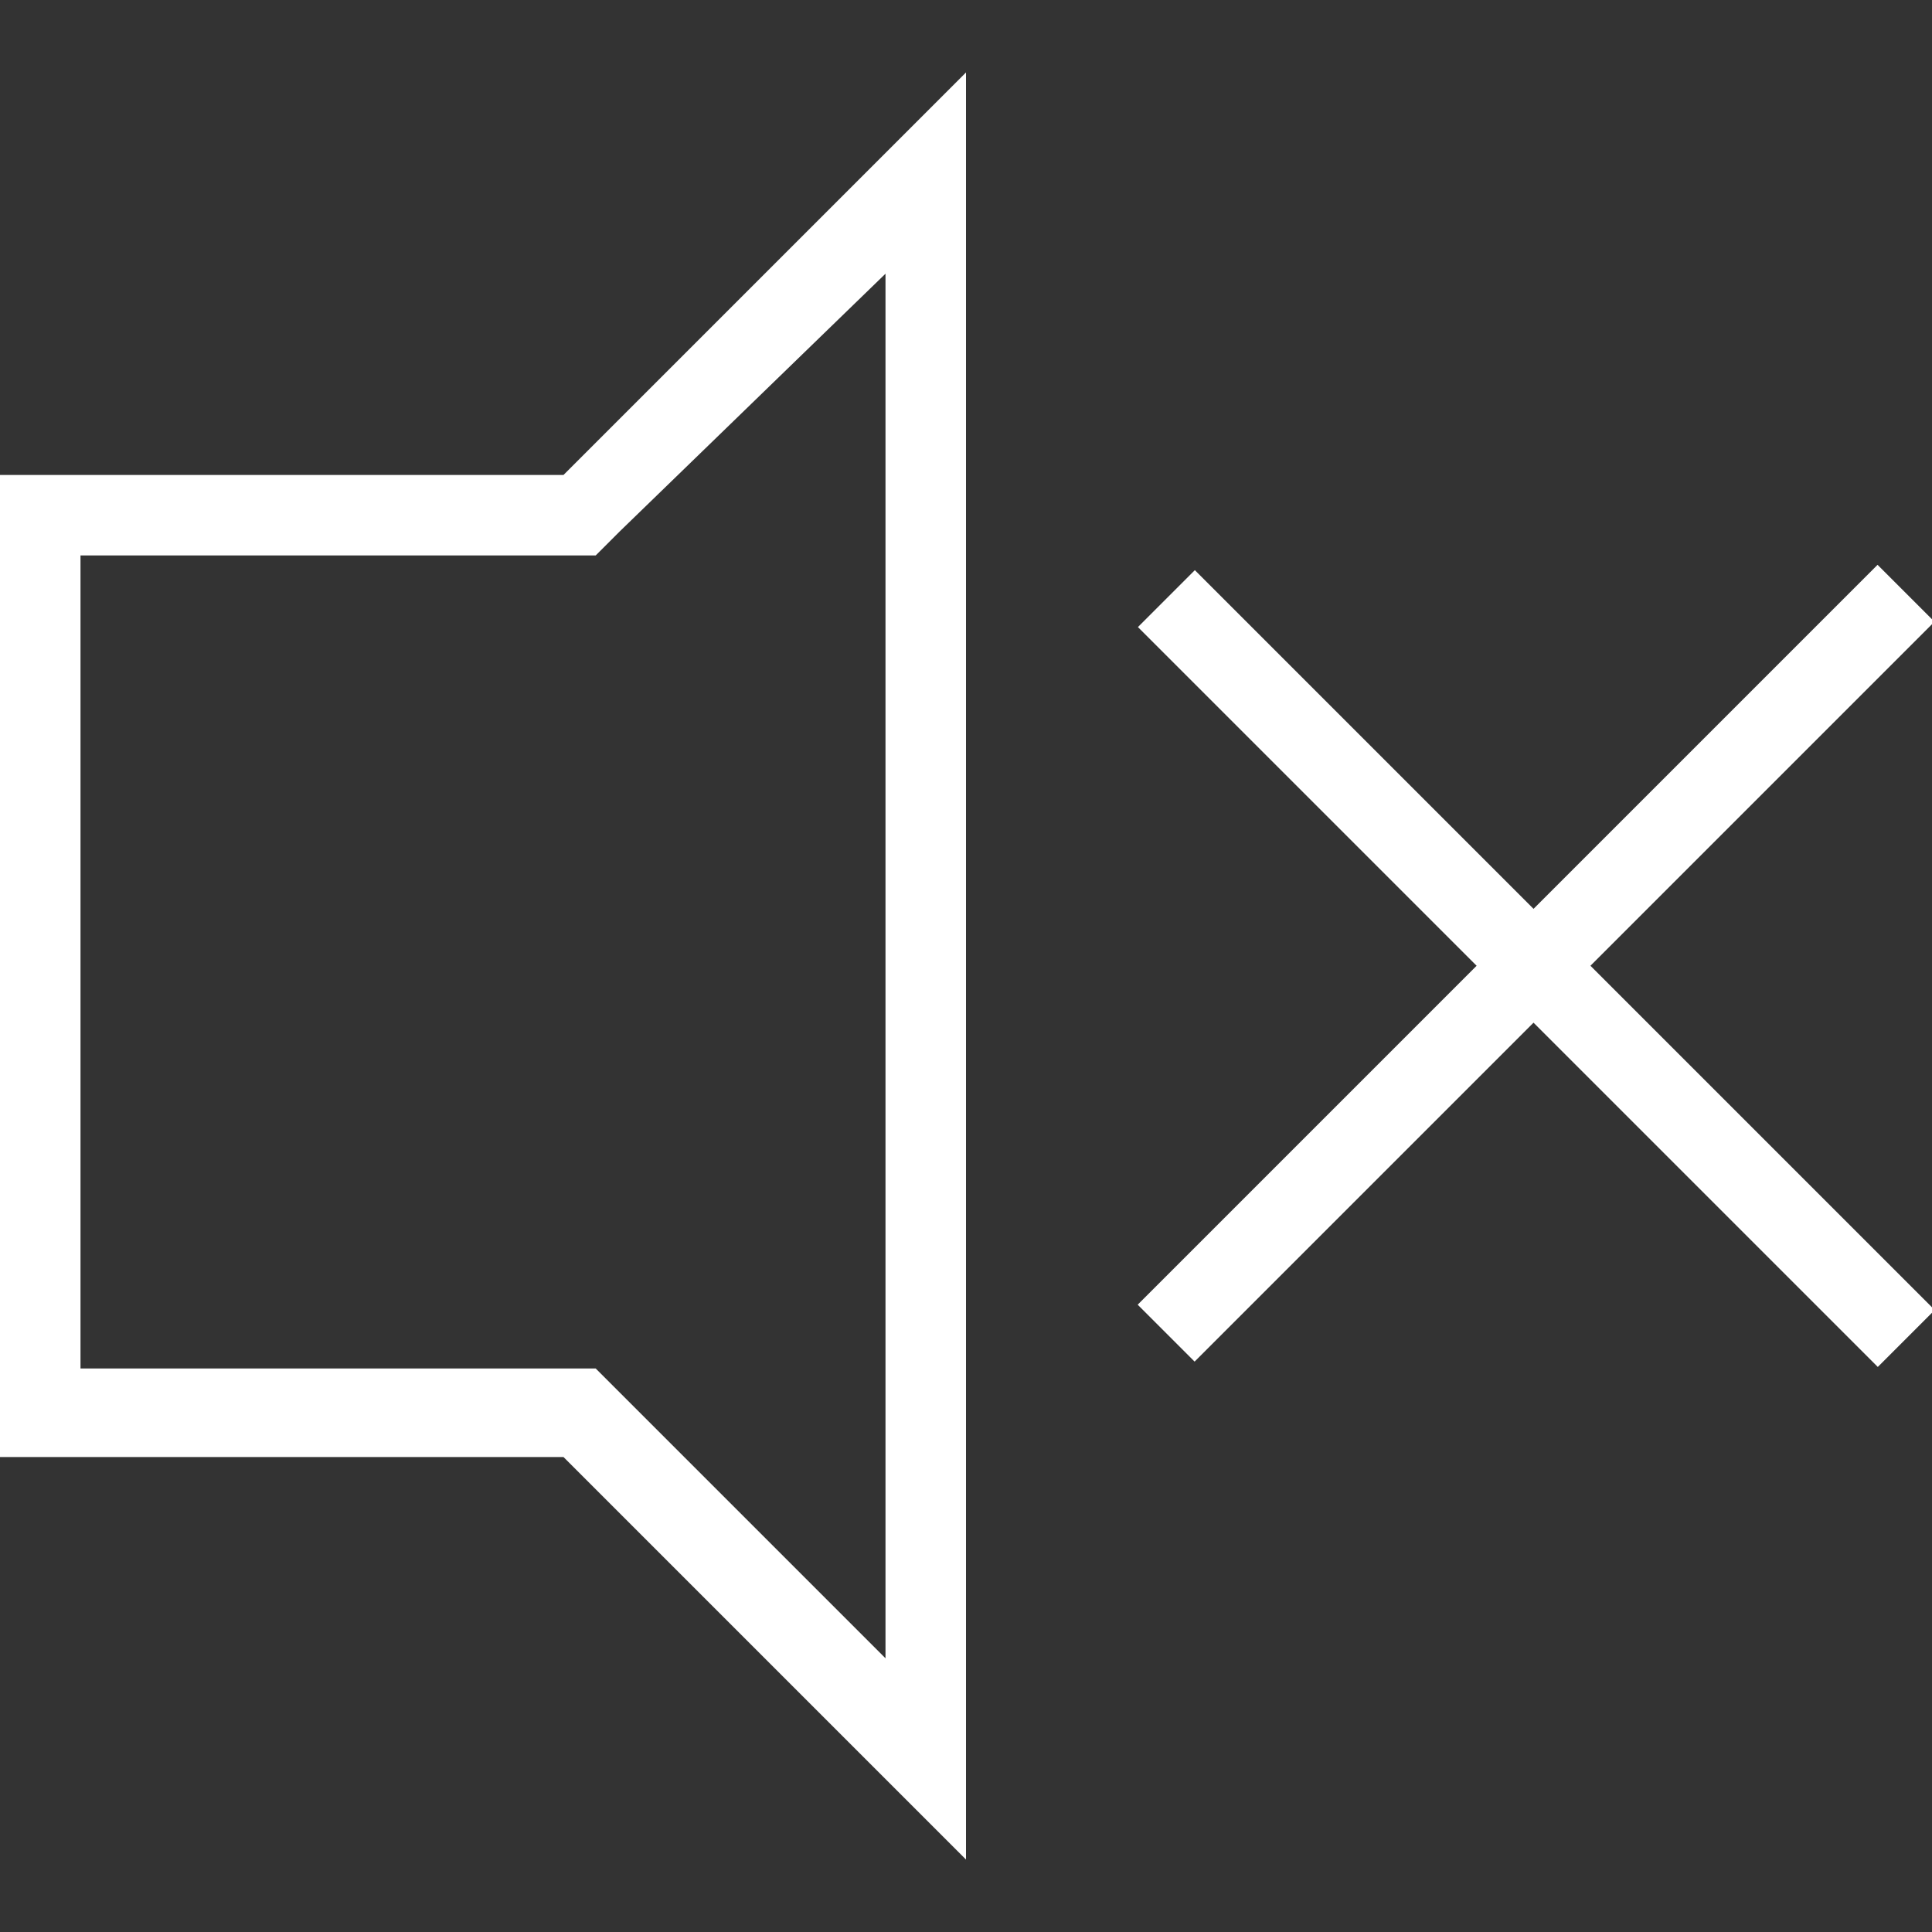 <?xml version="1.0" encoding="utf-8"?>
<!-- Generator: Adobe Illustrator 24.3.0, SVG Export Plug-In . SVG Version: 6.00 Build 0)  -->
<svg version="1.1" id="레이어_1" xmlns="http://www.w3.org/2000/svg" xmlns:xlink="http://www.w3.org/1999/xlink" x="0px"
	 y="0px" viewBox="0 0 24 24" style="enable-background:new 0 0 24 24;" xml:space="preserve">
<rect x="0" y="0" width="24" height="24" fill="#333333" stroke="none"/>
<style type="text/css">
	.st0{fill:#FFFFFF;}
</style>
<g>
	<g>
		<rect x="12.6" y="11.5" transform="matrix(0.707 -0.707 0.707 0.707 -2.906 16.985)" class="st0" width="13" height="1"/>
		<rect x="12.6" y="11.5" transform="matrix(0.707 0.707 -0.707 0.707 14.065 -9.956)" class="st0" width="13" height="1"/>
	</g>
	<path class="st0" d="M11,3.4V12v8.6l-3.3-3.3l-0.3-0.3H7H1V12V6.9h6h0.4l0.3-0.3L11,3.4 M12,0.9l-5,5H0V12v6.1h7l5,5V12V0.9L12,0.9
		z"/>
</g>
</svg>
